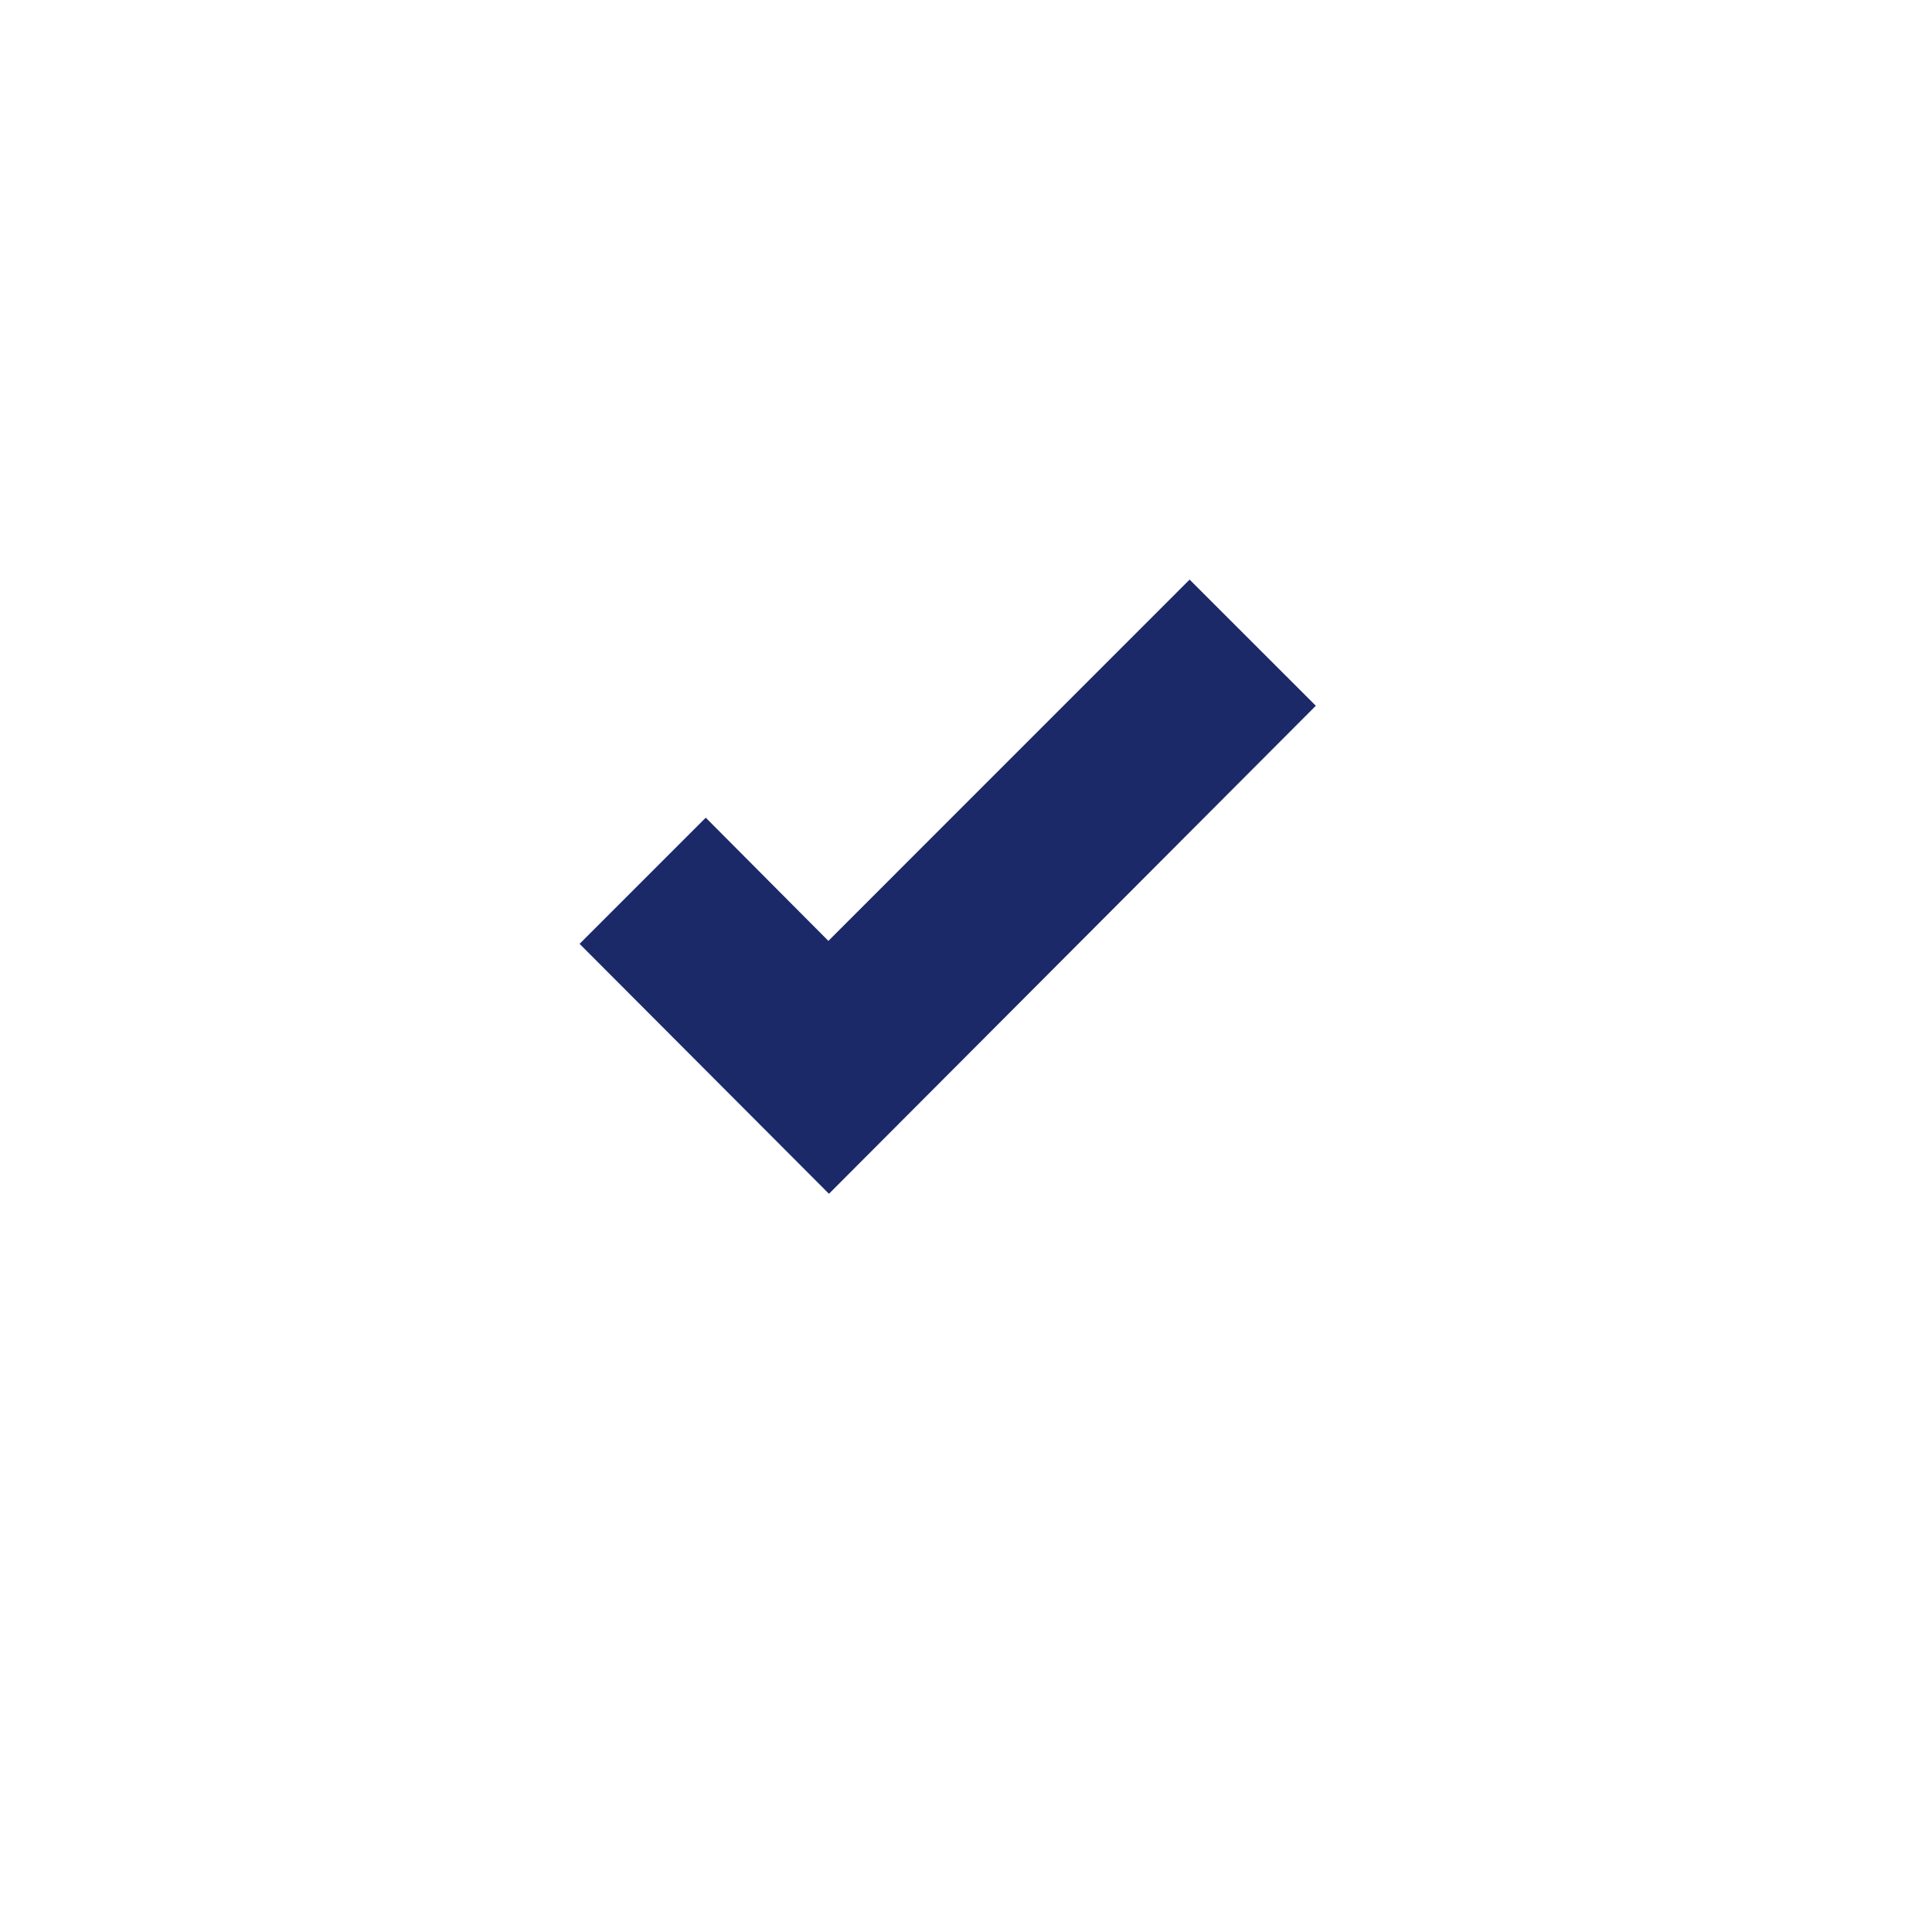<?xml version="1.0" encoding="UTF-8"?>
<svg width="30px" height="30px" viewBox="0 0 30 30" version="1.1" xmlns="http://www.w3.org/2000/svg" xmlns:xlink="http://www.w3.org/1999/xlink">
    <!-- Generator: Sketch 52.6 (67491) - http://www.bohemiancoding.com/sketch -->
    <title>orders</title>
    <desc>Created with Sketch.</desc>
    <defs>
        <filter x="-27.9%" y="-29.3%" width="155.8%" height="158.5%" filterUnits="objectBoundingBox" id="filter-1">
            <feOffset dx="0" dy="2" in="SourceAlpha" result="shadowOffsetOuter1"></feOffset>
            <feGaussianBlur stdDeviation="2" in="shadowOffsetOuter1" result="shadowBlurOuter1"></feGaussianBlur>
            <feColorMatrix values="0 0 0 0 0.016   0 0 0 0 0.039   0 0 0 0 0.161  0 0 0 0.5 0" type="matrix" in="shadowBlurOuter1" result="shadowMatrixOuter1"></feColorMatrix>
            <feMerge>
                <feMergeNode in="shadowMatrixOuter1"></feMergeNode>
                <feMergeNode in="SourceGraphic"></feMergeNode>
            </feMerge>
        </filter>
    </defs>
    <g id="Catalog" stroke="none" stroke-width="1" fill="none" fill-rule="evenodd">
        <g id="create-menu" transform="translate(-14, -173)">
            <g id="orders" transform="translate(13, 174)">
                <g id="Live-orders">
                    <g id="ic_event" filter="url(#filter-1)">
                        <polygon id="Bounds" points="0 0 43 0 43 41 0 41"></polygon>
                        <path d="M20.889,3.2 L11.111,3.2 L11.111,1 L8.667,1 L8.667,3.2 L7.444,3.2 C6.088,3.2 5.012,4.19 5.012,5.4 L5,20.8 C5,22.01 6.088,23 7.444,23 L24.556,23 C25.9,23 27,22.01 27,20.8 L27,13.467 L27,5.4 C27,4.19 25.9,3.2 24.556,3.2 L23.333,3.2 L23.333,1 L20.889,1 L20.889,3.2 Z" id="Shape" fill="#FFFFFF"></path>
                    </g>
                </g>
                <polygon id="check-icon" fill="#1B2969" points="10 13.656 13.872 17.537 21.432 9.959 19.472 8 13.863 13.61 11.959 11.697"></polygon>
            </g>
        </g>
    </g>
</svg>